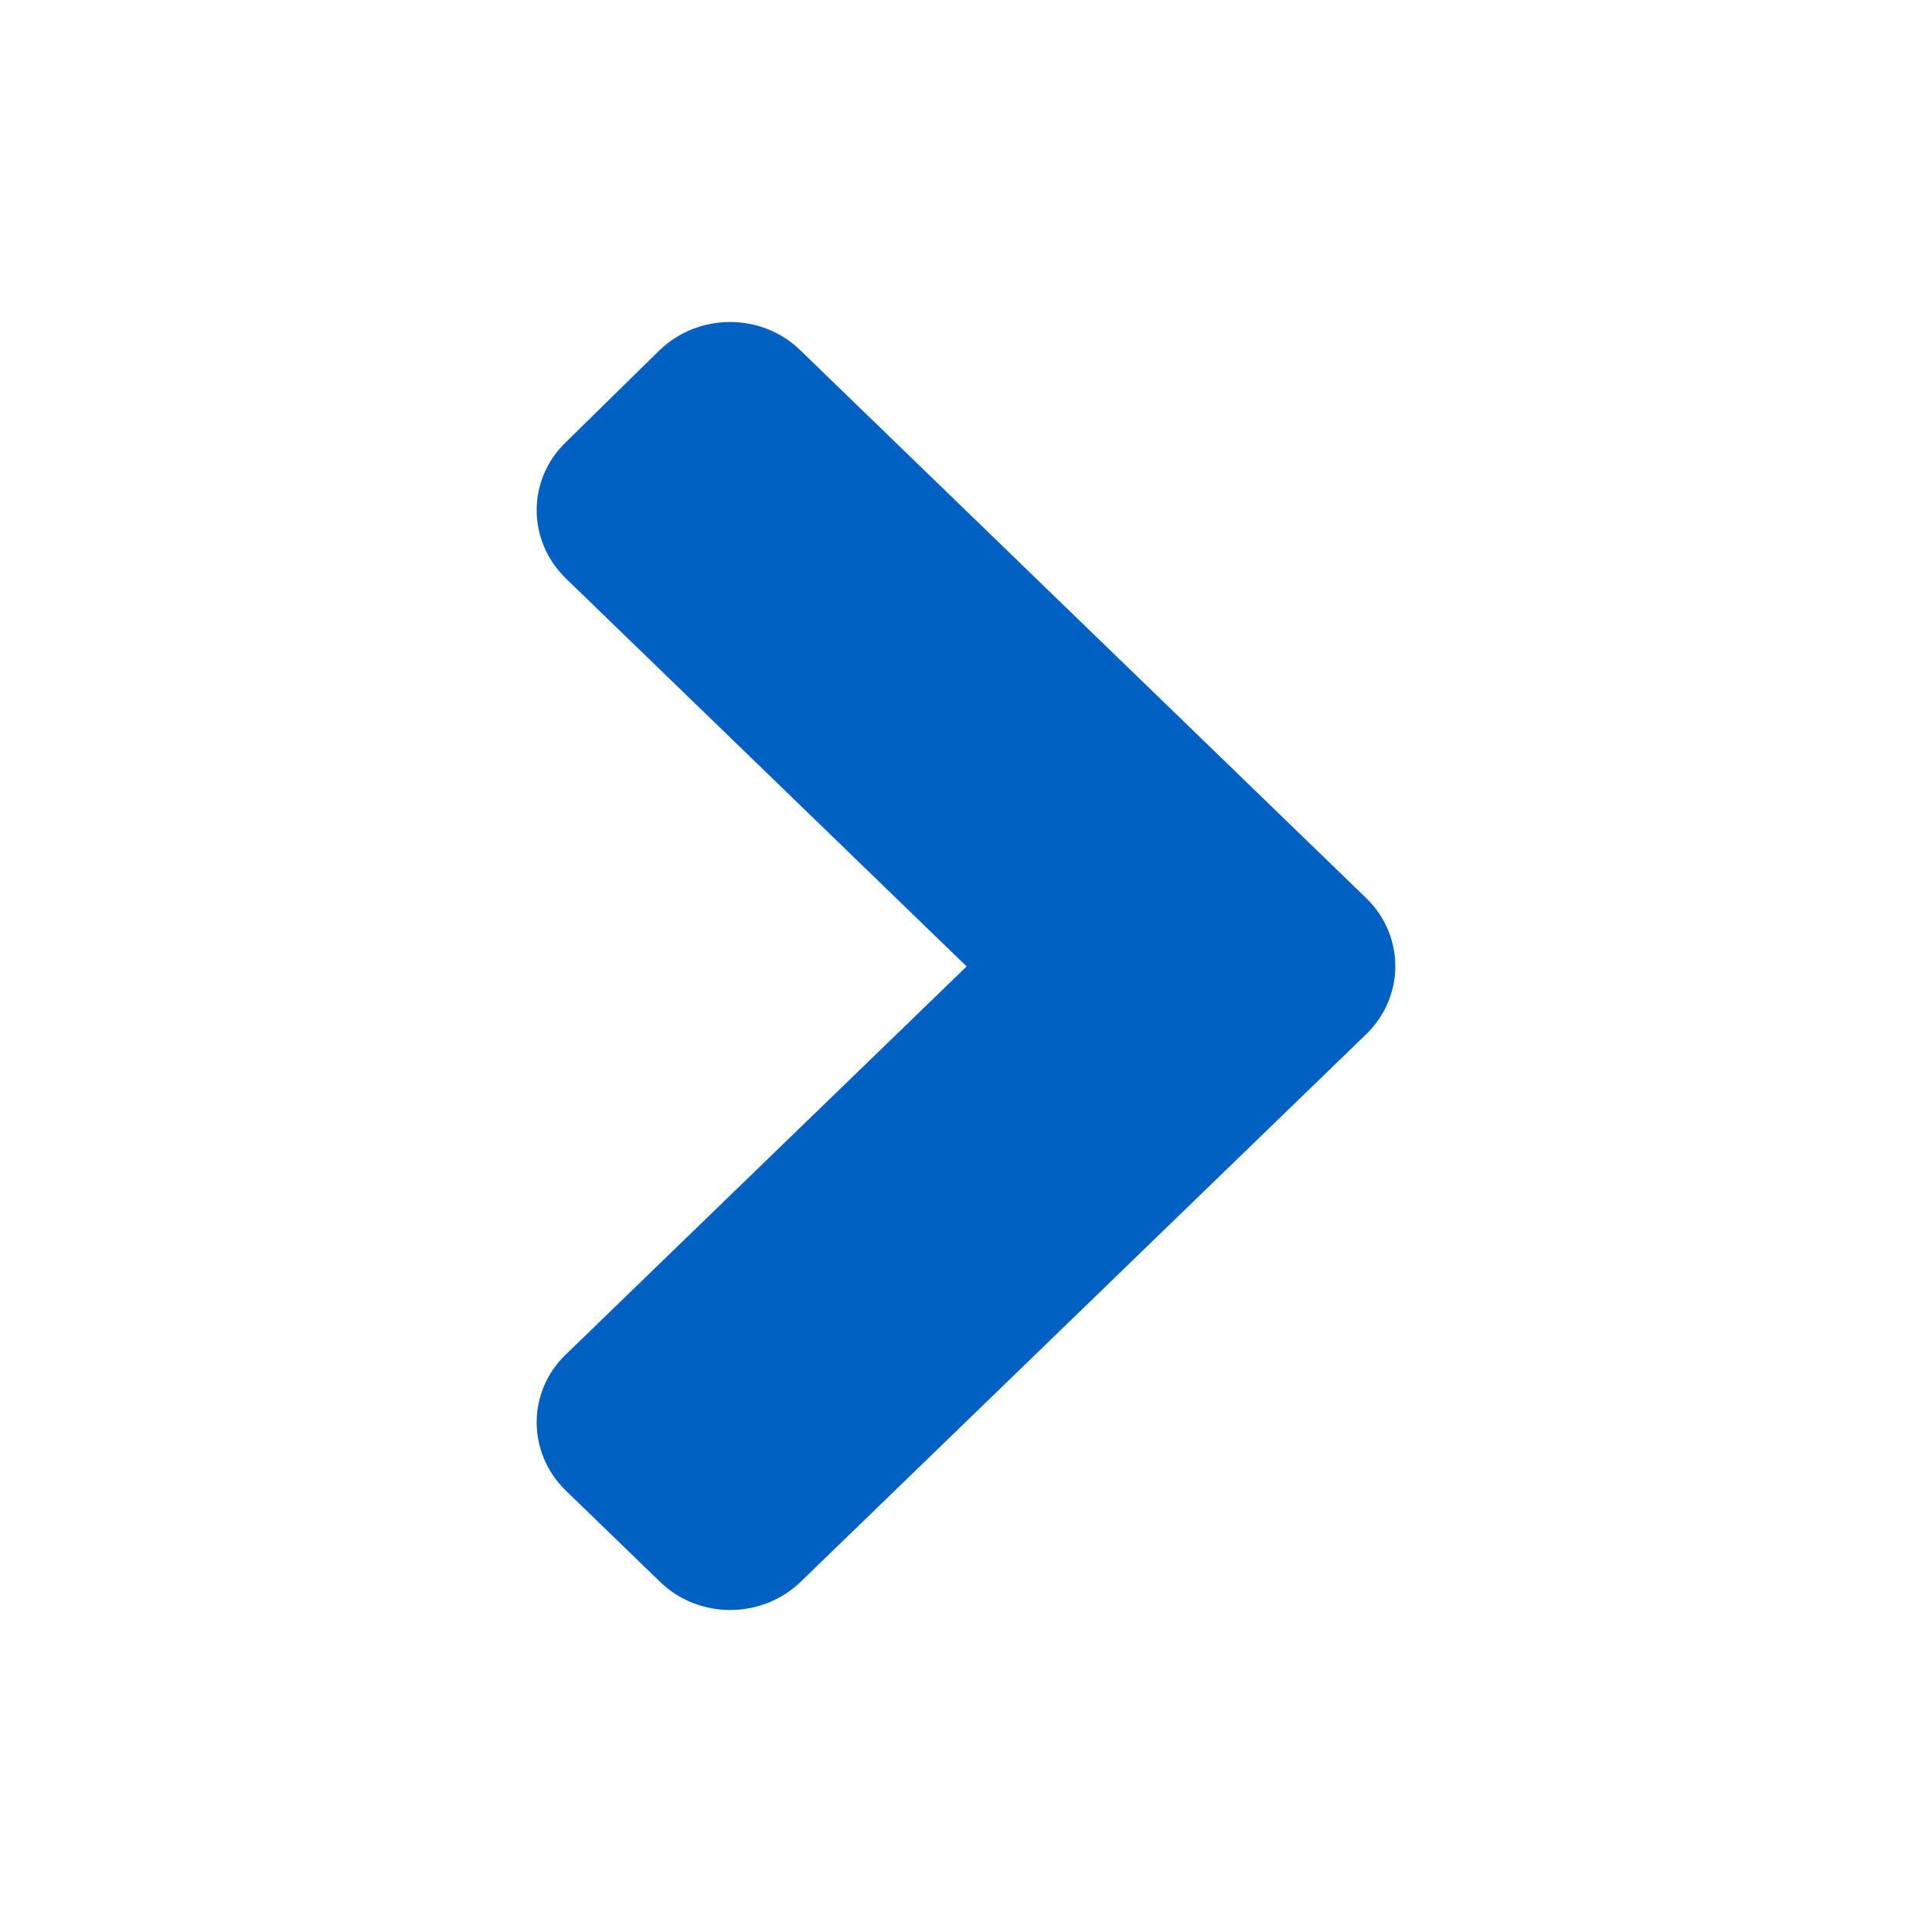 <svg xmlns="http://www.w3.org/2000/svg" width="18" height="18" viewBox="0 0 18 18" fill="none">
  <path d="M12.727 9.637L7.461 14.736C7.097 15.088 6.508 15.088 6.148 14.736L5.273 13.889C4.909 13.536 4.909 12.966 5.273 12.618L9.006 9.004L5.273 5.39C4.909 5.037 4.909 4.468 5.273 4.119L6.144 3.264C6.508 2.912 7.097 2.912 7.457 3.264L12.724 8.363C13.091 8.715 13.091 9.285 12.727 9.637Z" fill="#0061C2"/>
</svg>
